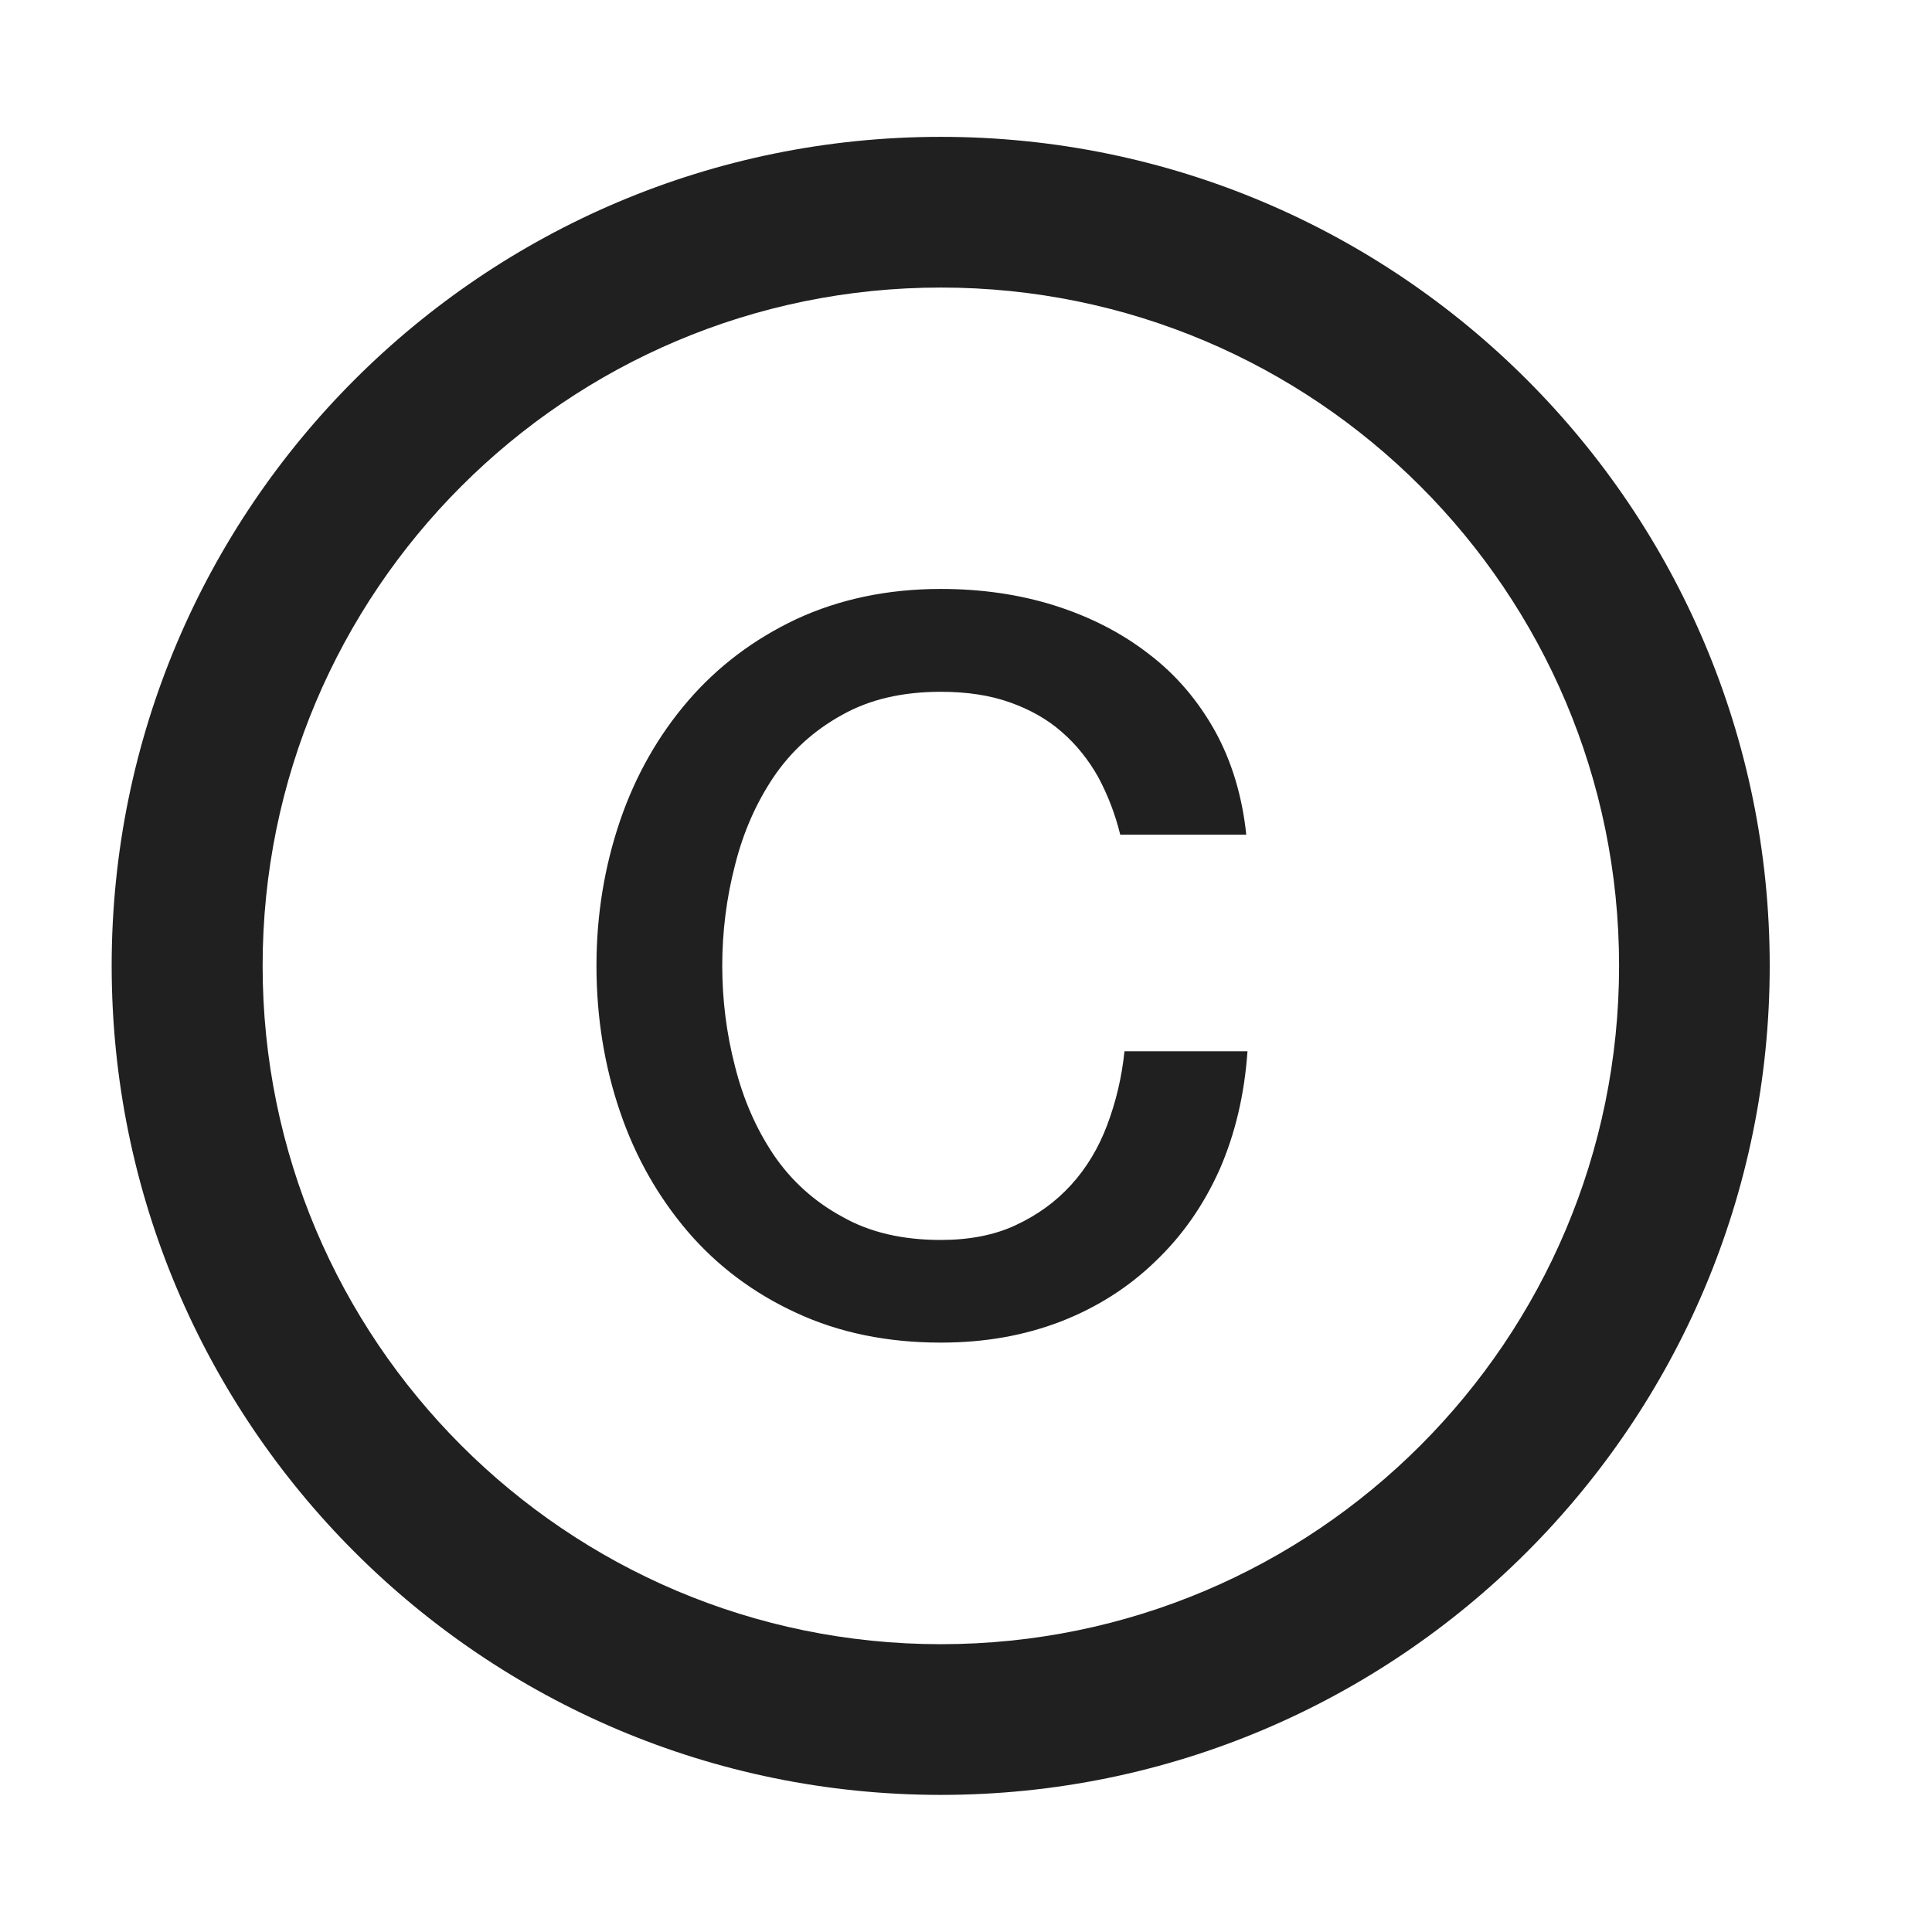 <svg xmlns="http://www.w3.org/2000/svg" xmlns:xlink="http://www.w3.org/1999/xlink" width="40" zoomAndPan="magnify" viewBox="0 0 30 30" height="40" preserveAspectRatio="xMidYMid meet" version="1.0"><defs><clipPath id="c7fc94230f"><path d="M 1.734 2 L 28 2 L 28 28 L 1.734 28 Z M 1.734 2 " clip-rule="nonzero"/></clipPath><clipPath id="a5a9b34e3e"><path d="M 3.387 9.582 L 4.84 9.582 L 4.84 11 L 3.387 11 Z M 3.387 9.582 " clip-rule="nonzero"/></clipPath></defs><g clip-path="url(#c7fc94230f)"><path fill="#202020" d="M 14.609 27.871 C 7.5 27.871 1.734 22.105 1.734 14.996 C 1.734 7.891 7.5 2.125 14.609 2.125 C 21.715 2.125 27.48 7.891 27.48 14.996 C 27.48 22.105 21.715 27.871 14.609 27.871 Z M 14.609 25.531 C 20.426 25.531 25.141 20.812 25.141 14.996 C 25.141 9.184 20.426 4.465 14.609 4.465 C 8.793 4.465 4.078 9.184 4.078 14.996 C 4.078 20.812 8.793 25.531 14.609 25.531 Z M 17.395 12.961 C 17.316 12.637 17.199 12.34 17.055 12.07 C 16.906 11.805 16.719 11.566 16.484 11.363 C 16.262 11.168 15.992 11.016 15.68 10.906 C 15.375 10.797 15.016 10.742 14.609 10.742 C 14.016 10.742 13.504 10.859 13.074 11.102 C 12.641 11.34 12.285 11.664 12.012 12.066 C 11.742 12.469 11.543 12.918 11.414 13.43 C 11.281 13.941 11.215 14.469 11.215 14.996 C 11.215 15.527 11.281 16.051 11.414 16.562 C 11.543 17.074 11.742 17.527 12.012 17.93 C 12.285 18.332 12.641 18.656 13.074 18.891 C 13.504 19.137 14.016 19.254 14.609 19.254 C 15.047 19.254 15.438 19.18 15.766 19.027 C 16.102 18.871 16.387 18.668 16.633 18.398 C 16.871 18.137 17.059 17.824 17.191 17.473 C 17.328 17.109 17.418 16.734 17.461 16.324 L 19.371 16.324 C 19.324 16.996 19.18 17.605 18.938 18.16 C 18.691 18.711 18.363 19.184 17.941 19.586 C 17.527 19.988 17.035 20.301 16.473 20.52 C 15.906 20.738 15.293 20.848 14.609 20.848 C 13.781 20.848 13.031 20.695 12.367 20.387 C 11.703 20.082 11.141 19.66 10.684 19.129 C 10.227 18.594 9.871 17.977 9.629 17.266 C 9.387 16.559 9.262 15.801 9.262 14.996 C 9.262 14.203 9.387 13.453 9.629 12.742 C 9.871 12.035 10.227 11.414 10.684 10.883 C 11.141 10.352 11.703 9.926 12.367 9.613 C 13.031 9.305 13.781 9.145 14.609 9.145 C 15.238 9.145 15.828 9.23 16.375 9.402 C 16.93 9.578 17.418 9.828 17.84 10.156 C 18.266 10.48 18.605 10.883 18.867 11.352 C 19.125 11.82 19.289 12.359 19.352 12.961 Z M 17.395 12.961 " fill-opacity="1" fill-rule="nonzero"/></g><g clip-path="url(#a5a9b34e3e)"><path fill="#202020" d="M 3.965 9.582 C 4.285 9.582 4.543 9.84 4.543 10.16 C 4.543 10.477 4.285 10.738 3.965 10.738 C 3.645 10.738 3.387 10.477 3.387 10.16 C 3.387 9.84 3.645 9.582 3.965 9.582 Z M 3.965 9.582 " fill-opacity="1" fill-rule="evenodd"/></g></svg>